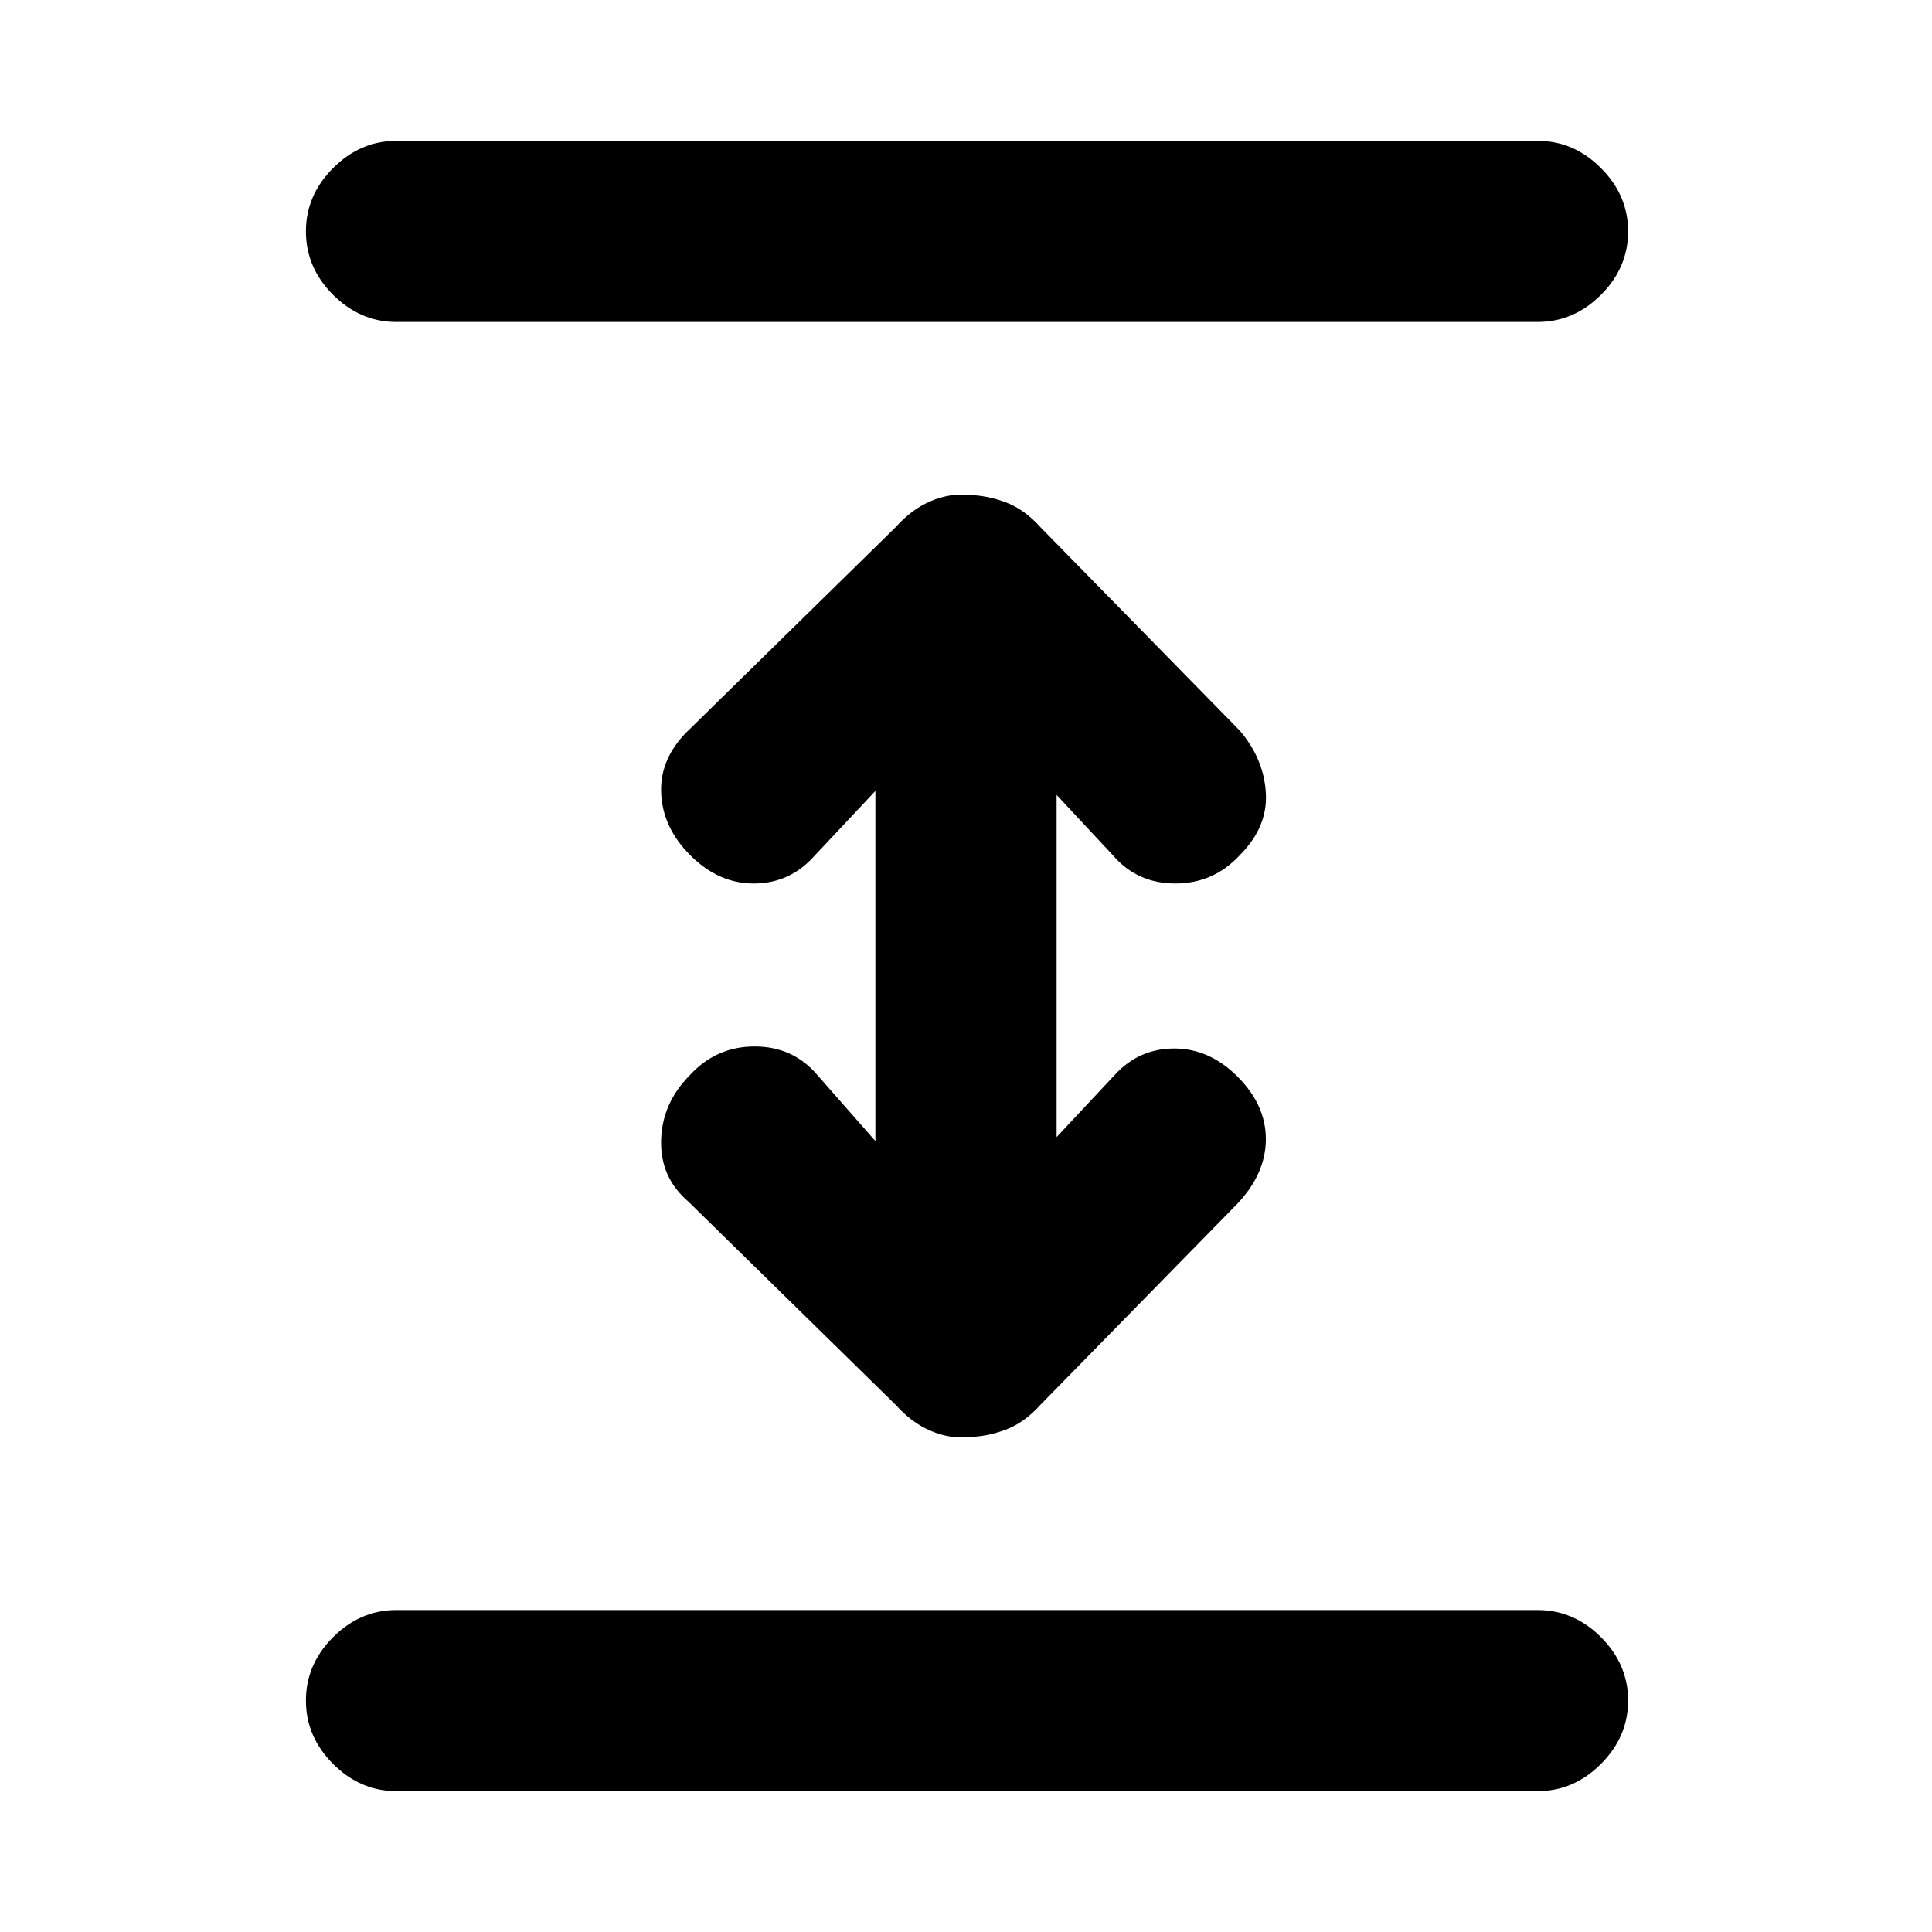<svg xmlns="http://www.w3.org/2000/svg" height="20" width="20"><path d="M4.104 18.542Q3.729 18.542 3.448 18.26Q3.167 17.979 3.167 17.604Q3.167 17.229 3.448 16.948Q3.729 16.667 4.104 16.667H15.917Q16.292 16.667 16.573 16.948Q16.854 17.229 16.854 17.604Q16.854 17.979 16.573 18.26Q16.292 18.542 15.917 18.542ZM4.104 3.333Q3.729 3.333 3.448 3.052Q3.167 2.771 3.167 2.396Q3.167 2.021 3.448 1.74Q3.729 1.458 4.104 1.458H15.917Q16.292 1.458 16.573 1.74Q16.854 2.021 16.854 2.396Q16.854 2.771 16.573 3.052Q16.292 3.333 15.917 3.333ZM10.021 14.875Q9.833 14.896 9.635 14.812Q9.438 14.729 9.271 14.542L7.125 12.438Q6.833 12.188 6.844 11.802Q6.854 11.417 7.146 11.125Q7.417 10.833 7.812 10.833Q8.208 10.833 8.458 11.125L9.062 11.812V8.188L8.417 8.875Q8.167 9.146 7.802 9.146Q7.438 9.146 7.146 8.854Q6.854 8.562 6.844 8.198Q6.833 7.833 7.146 7.542L9.271 5.458Q9.438 5.271 9.635 5.188Q9.833 5.104 10.021 5.125Q10.208 5.125 10.406 5.198Q10.604 5.271 10.771 5.458L12.833 7.562Q13.083 7.854 13.104 8.208Q13.125 8.562 12.833 8.854Q12.562 9.146 12.167 9.146Q11.771 9.146 11.521 8.854L10.938 8.229V11.771L11.542 11.125Q11.792 10.854 12.156 10.854Q12.521 10.854 12.812 11.146Q13.104 11.438 13.104 11.792Q13.104 12.146 12.812 12.458L10.771 14.542Q10.604 14.729 10.406 14.802Q10.208 14.875 10.021 14.875Z"/></svg>
